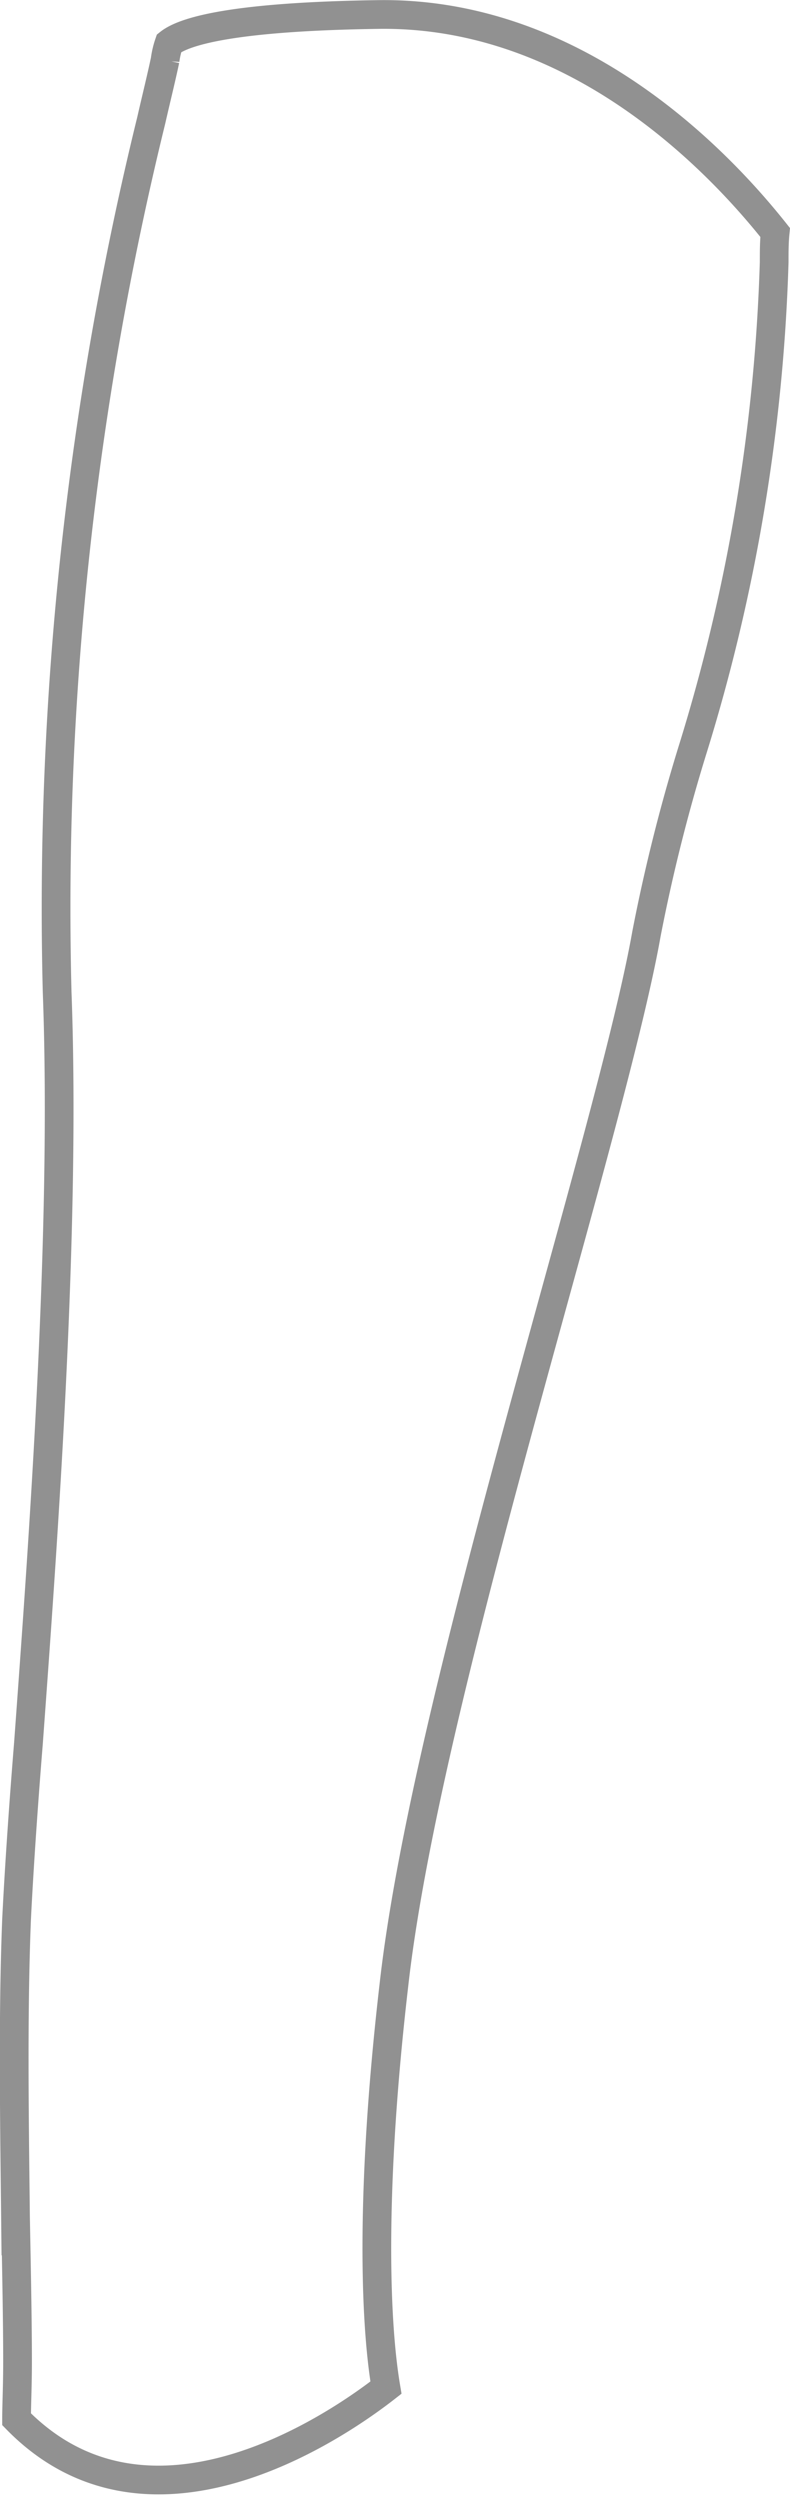 <svg xmlns="http://www.w3.org/2000/svg" width="27.508" height="86.999" viewBox="0 0 27.508 86.999">
  <path id="B_lt_buttock" data-name="B_lt buttock" d="M3296.309,646.96c-.034-3.276-.1-7,.035-10.449.069-1.414.207-3.586.414-6.138.518-7.1,1.31-17.828,1-26.139a115.039,115.039,0,0,1,3.276-30.346c.173-.759.345-1.448.483-2.1a2.977,2.977,0,0,1,.138-.586c.518-.414,2.207-.931,7.345-1,6.966-.069,11.9,5.242,13.759,7.586-.034.345-.034.69-.034,1.035a63.589,63.589,0,0,1-2.862,17.035,60.776,60.776,0,0,0-1.586,6.345c-.483,2.724-1.759,7.38-3.242,12.759-2.276,8.276-4.862,17.656-5.552,23.828-.793,6.828-.69,11.552-.276,14-1.9,1.483-8.31,5.759-12.862,1.1,0-.517.034-1.138.034-2,0-1.379-.034-3.1-.069-4.931Z" transform="translate(-3295.768 -569.698)" fill="none" stroke="#919191" stroke-width="1"/>
</svg>
